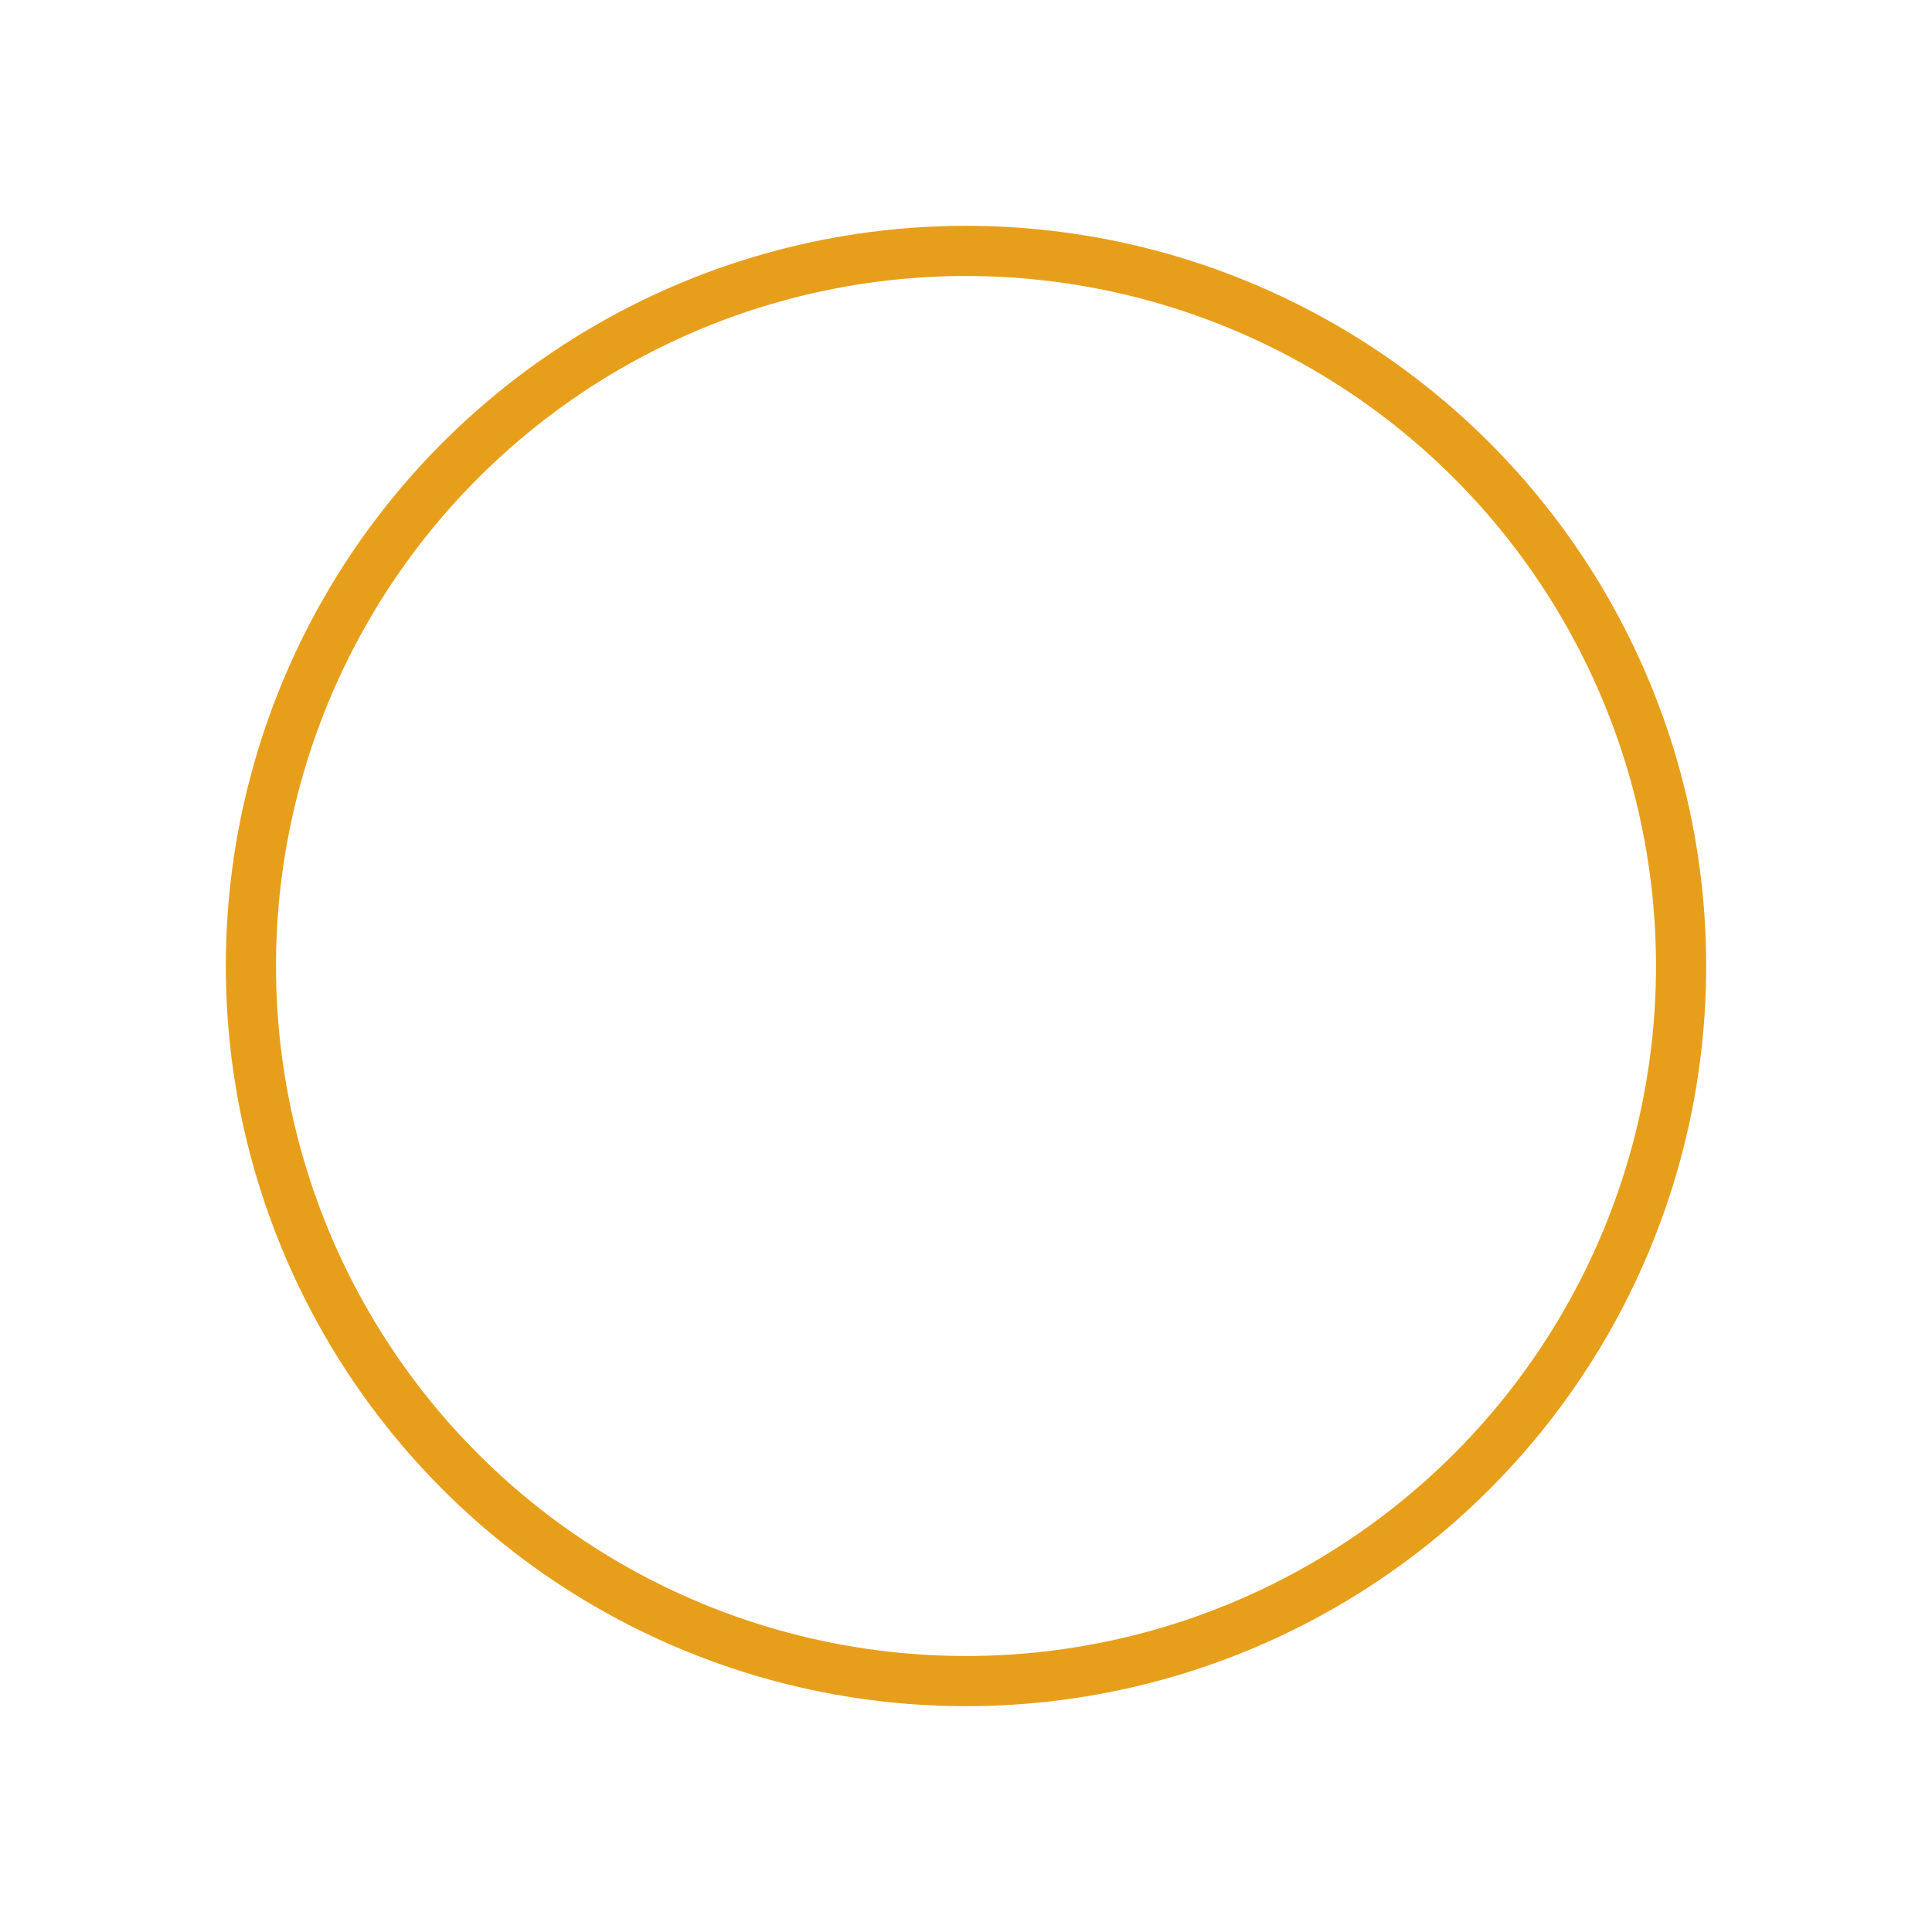 <svg height="77" viewBox="0 0 77 77" width="77" xmlns="http://www.w3.org/2000/svg" xmlns:xlink="http://www.w3.org/1999/xlink"><filter id="a" filterUnits="userSpaceOnUse" height="77" width="77" x="0" y="0"><feOffset dy="3"/><feGaussianBlur result="blur" stdDeviation="3"/><feFlood flood-opacity=".161"/><feComposite in2="blur" operator="in"/><feComposite in="SourceGraphic"/></filter><g filter="url(#a)"><g fill="none" stroke="#e79f1b" stroke-width="2" transform="translate(9 6)"><circle cx="29.5" cy="29.5" r="29.5" stroke="none"/><circle cx="29.5" cy="29.5" fill="none" r="28.5"/></g></g></svg>